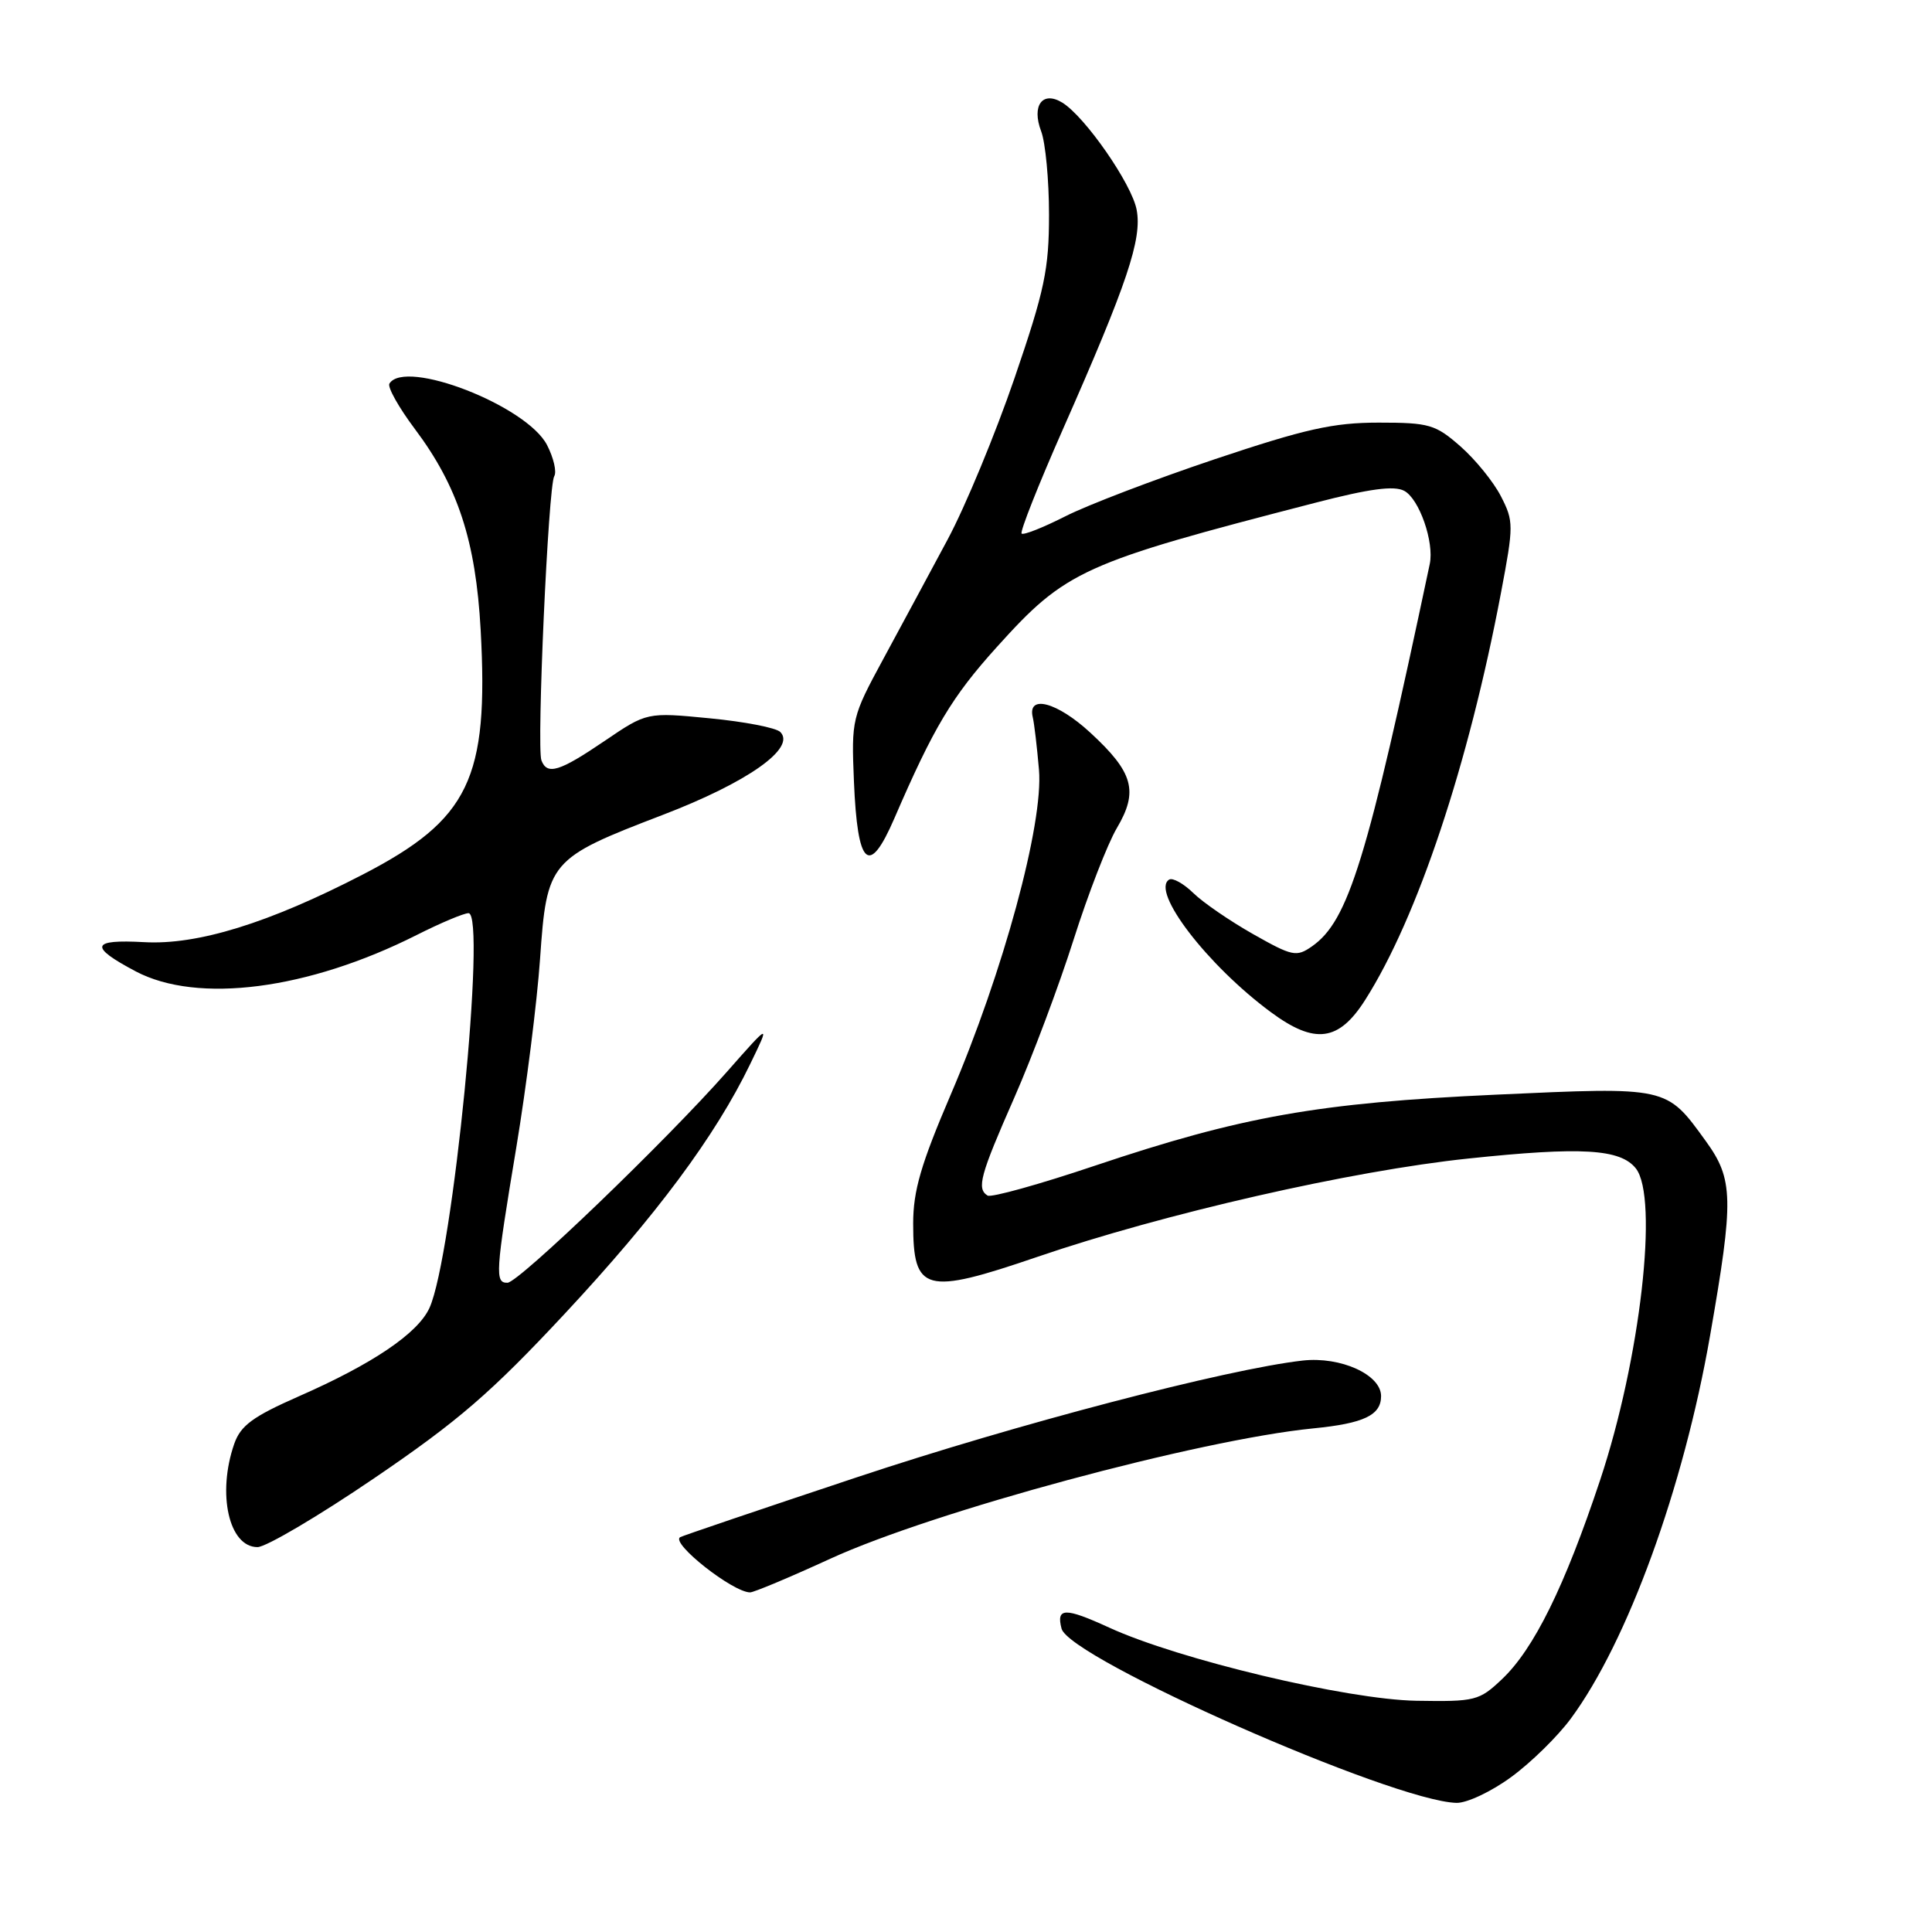 <?xml version="1.0" encoding="UTF-8" standalone="no"?>
<!DOCTYPE svg PUBLIC "-//W3C//DTD SVG 1.1//EN" "http://www.w3.org/Graphics/SVG/1.1/DTD/svg11.dtd" >
<svg xmlns="http://www.w3.org/2000/svg" xmlns:xlink="http://www.w3.org/1999/xlink" version="1.1" viewBox="0 0 256 256">
 <g >
 <path fill="currentColor"
d=" M 200.25 235.46 C 202.87 233.55 206.41 230.07 208.13 227.74 C 215.66 217.55 223.08 197.14 226.59 177.00 C 229.76 158.85 229.70 156.27 226.02 151.19 C 220.77 143.94 221.06 144.01 198.20 145.05 C 174.67 146.13 164.53 147.93 145.11 154.45 C 137.75 156.93 131.34 158.71 130.86 158.42 C 129.39 157.50 129.86 155.76 134.39 145.47 C 136.80 139.99 140.34 130.55 142.26 124.50 C 144.18 118.45 146.76 111.81 147.98 109.74 C 150.88 104.84 150.19 102.35 144.47 97.08 C 140.07 93.02 136.10 91.97 136.85 95.06 C 137.04 95.85 137.41 98.97 137.67 102.00 C 138.28 109.14 132.93 128.83 125.96 145.08 C 122.03 154.26 121.00 157.78 121.00 162.13 C 121.00 171.22 122.54 171.64 137.46 166.54 C 154.24 160.80 179.09 155.13 194.58 153.51 C 209.57 151.93 214.69 152.24 216.75 154.81 C 219.81 158.65 217.35 180.14 212.02 196.13 C 207.33 210.22 203.25 218.50 199.02 222.50 C 196.00 225.36 195.48 225.49 187.68 225.36 C 178.45 225.20 156.16 219.89 146.96 215.66 C 141.11 212.98 139.93 213.00 140.66 215.80 C 141.70 219.77 184.55 238.68 193.00 238.89 C 194.38 238.92 197.64 237.38 200.25 235.46 Z  M 110.04 206.53 C 123.72 200.26 158.90 190.77 174.00 189.27 C 180.73 188.61 183.00 187.52 183.00 184.99 C 183.00 182.15 177.65 179.72 172.62 180.28 C 162.52 181.42 134.60 188.73 113.50 195.76 C 100.85 199.97 90.32 203.54 90.11 203.69 C 88.88 204.51 97.11 210.99 99.39 211.00 C 99.89 211.00 104.68 208.99 110.04 206.53 Z  M 49.60 195.86 C 60.73 188.29 65.07 184.54 74.80 174.11 C 86.95 161.08 94.79 150.54 99.40 141.00 C 102.07 135.50 102.07 135.50 96.34 142.00 C 88.24 151.19 68.74 169.93 67.25 169.97 C 65.56 170.01 65.64 168.71 68.42 152.00 C 69.74 144.03 71.16 132.80 71.56 127.06 C 72.46 114.11 72.77 113.75 87.76 108.00 C 99.05 103.68 105.52 99.12 103.39 96.99 C 102.83 96.43 98.63 95.62 94.05 95.18 C 85.72 94.37 85.72 94.37 80.11 98.18 C 74.13 102.24 72.50 102.75 71.74 100.75 C 71.09 99.01 72.65 64.38 73.44 63.10 C 73.79 62.53 73.36 60.66 72.48 58.96 C 69.79 53.76 53.67 47.49 51.60 50.83 C 51.32 51.29 52.84 54.00 54.97 56.84 C 60.67 64.43 63.04 71.66 63.69 83.47 C 64.77 103.21 62.18 108.58 48.07 115.88 C 35.62 122.32 26.17 125.24 19.10 124.84 C 12.04 124.45 11.76 125.42 17.98 128.71 C 26.18 133.04 40.82 131.15 55.22 123.89 C 58.37 122.30 61.46 121.00 62.08 121.00 C 64.49 121.00 59.99 166.54 56.91 173.30 C 55.38 176.67 49.38 180.73 39.55 185.04 C 33.49 187.71 31.89 188.89 31.04 191.31 C 28.74 197.92 30.33 205.00 34.12 205.00 C 35.24 205.00 42.21 200.89 49.60 195.86 Z  M 180.91 132.47 C 187.83 121.57 194.58 101.32 198.89 78.54 C 200.58 69.62 200.58 69.07 198.88 65.76 C 197.91 63.86 195.49 60.88 193.52 59.15 C 190.20 56.24 189.39 56.00 182.68 56.00 C 176.66 56.00 172.96 56.83 160.96 60.85 C 153.01 63.52 144.09 66.92 141.15 68.42 C 138.21 69.91 135.61 70.94 135.37 70.70 C 135.13 70.46 137.59 64.25 140.84 56.88 C 149.38 37.54 151.35 31.68 150.61 27.79 C 149.97 24.38 143.80 15.49 140.78 13.61 C 138.14 11.98 136.66 13.98 137.96 17.40 C 138.53 18.90 139.00 23.87 139.00 28.44 C 139.00 35.70 138.42 38.45 134.42 50.13 C 131.90 57.48 127.92 67.10 125.56 71.50 C 123.20 75.90 119.37 83.02 117.04 87.32 C 112.87 95.02 112.81 95.29 113.15 103.53 C 113.62 114.84 115.14 116.23 118.51 108.43 C 123.73 96.35 126.14 92.32 132.09 85.73 C 141.27 75.55 143.38 74.60 174.36 66.60 C 181.47 64.76 184.74 64.32 186.07 65.04 C 188.06 66.10 190.06 71.84 189.45 74.73 C 181.13 114.07 178.68 122.01 173.84 125.40 C 171.79 126.83 171.25 126.72 166.07 123.79 C 163.01 122.06 159.43 119.61 158.13 118.34 C 156.83 117.07 155.38 116.27 154.92 116.55 C 152.45 118.08 159.98 127.90 168.40 134.12 C 174.23 138.43 177.40 138.01 180.91 132.47 Z "/>
</g>
</svg>